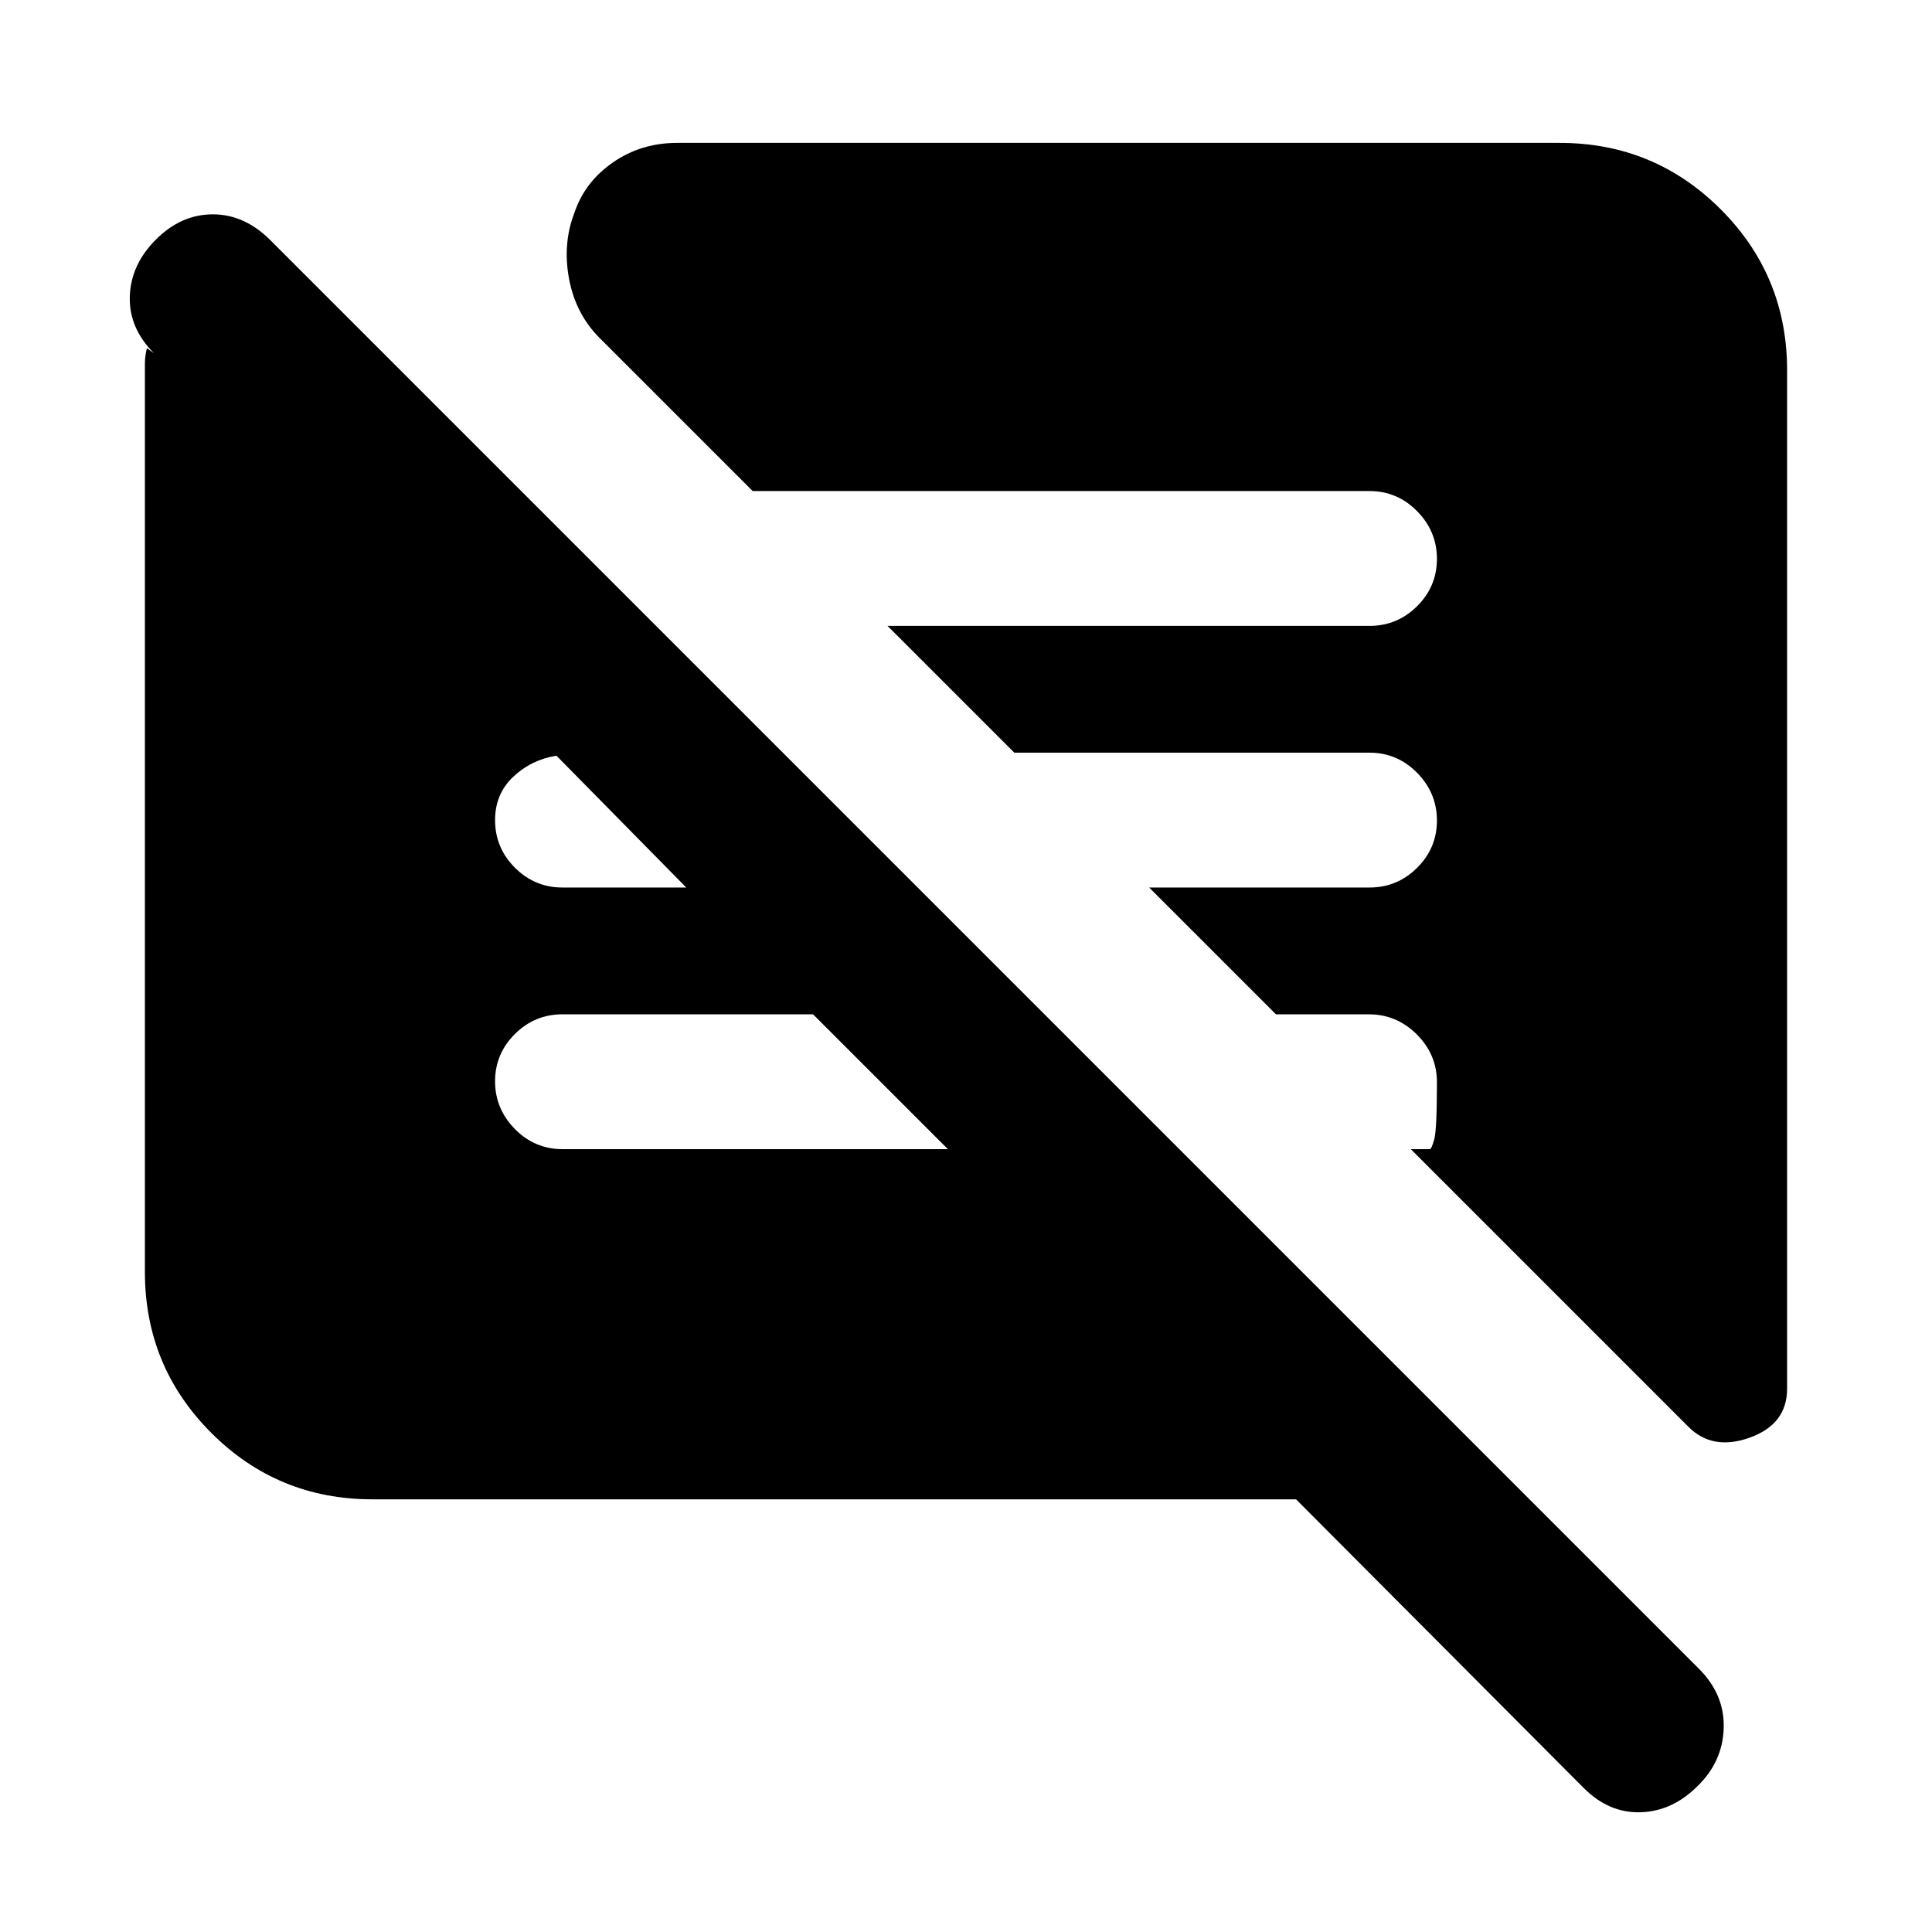 <svg xmlns="http://www.w3.org/2000/svg" height="20" viewBox="0 -960 960 960" width="20"><path d="M644-215H185q-47 0-80-33t-33-80v-451.5q0-3.5 1-7.5l3.5 2.5Q64-797 64.5-812.75t13-28.25q12.5-12.5 28.25-12.5t28.59 12.84l709.82 709.82Q857-118 856.5-101.32t-13 28.82Q831-60 815.25-59.5T787-71.5L644-215Zm244-561v506q0 17.67-18.5 24.33Q851-239 839-251L701-389h9.5q.8 0 2.15-4.79 1.35-4.79 1.35-28.5 0-13.71-9.99-23.71t-23.99-10H634l-63-63h109.5q13.8 0 23.65-9.79 9.85-9.79 9.85-23.5T704.15-576q-9.85-10-23.65-10H504l-63-63h239.5q13.8 0 23.65-9.79 9.85-9.79 9.85-23.5T704.15-706q-9.85-10-23.65-10H374l-76-76q-12-12-15.25-29.5t2.68-32.75q5.07-15.25 19.07-25t32-9.75H775q47 0 80 33t33 80ZM471-389l-67-67H279.5q-13.8 0-23.65 9.79-9.85 9.79-9.85 23.5t9.85 23.71q9.85 10 23.65 10H471ZM341-519l-64.5-65.5q-12.5 2-21.5 10.5t-9 21.5q0 13.8 9.85 23.65Q265.7-519 279.5-519H341Z"/></svg>